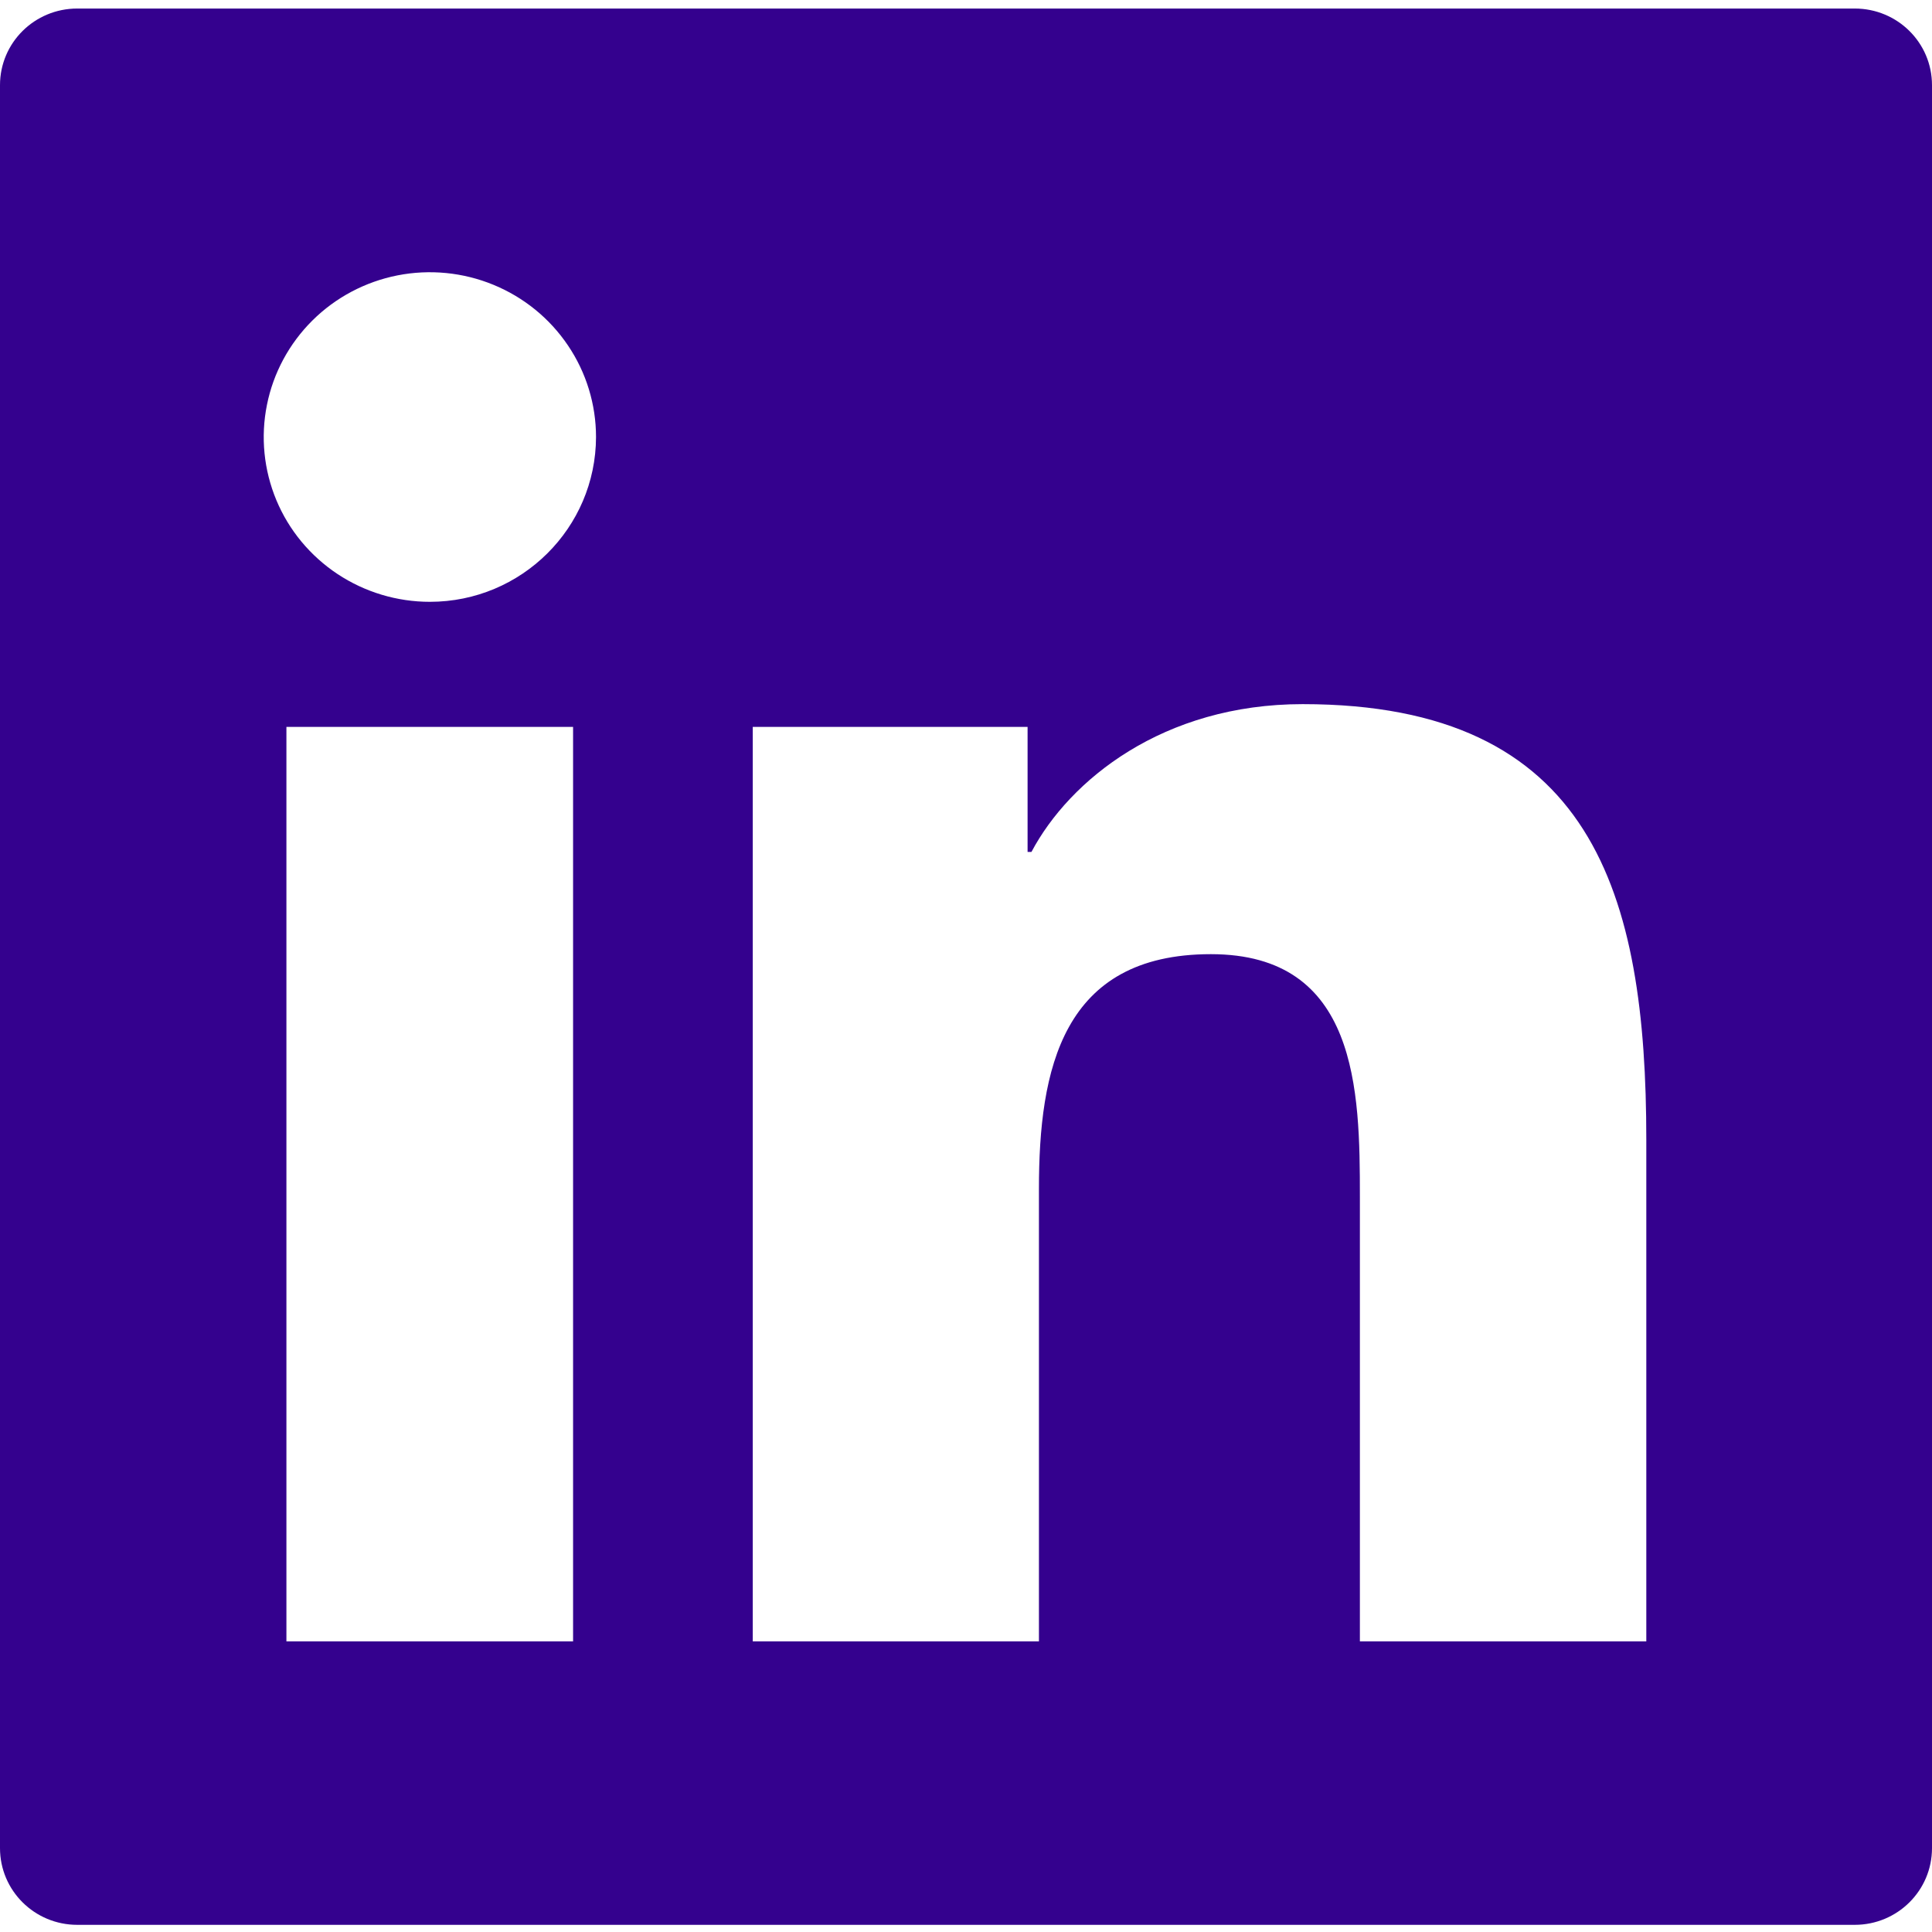 <svg width="24" height="24" viewBox="0 0 24 24" fill="none" xmlns="http://www.w3.org/2000/svg">
<path d="M23.04 0.106H0.96C0.429 0.106 0 0.531 0 1.058V22.958C0 23.485 0.429 23.911 0.96 23.911H23.04C23.571 23.911 24 23.485 24 22.958V1.058C24 0.531 23.571 0.106 23.04 0.106ZM7.119 20.39H3.558V9.03H7.119V20.39ZM5.34 7.476C4.932 7.476 4.533 7.356 4.193 7.131C3.854 6.906 3.589 6.587 3.433 6.213C3.277 5.838 3.236 5.427 3.316 5.03C3.395 4.633 3.592 4.268 3.881 3.981C4.169 3.695 4.537 3.5 4.937 3.421C5.338 3.342 5.753 3.383 6.13 3.538C6.507 3.693 6.829 3.955 7.056 4.292C7.283 4.628 7.404 5.024 7.404 5.429C7.401 6.56 6.477 7.476 5.34 7.476ZM20.451 20.39H16.893V14.865C16.893 13.546 16.869 11.853 15.042 11.853C13.191 11.853 12.906 13.288 12.906 14.77V20.39H9.351V9.03H12.765V10.583H12.813C13.287 9.69 14.448 8.747 16.182 8.747C19.788 8.747 20.451 11.101 20.451 14.159V20.39Z" fill="#34018E"/>
</svg>
